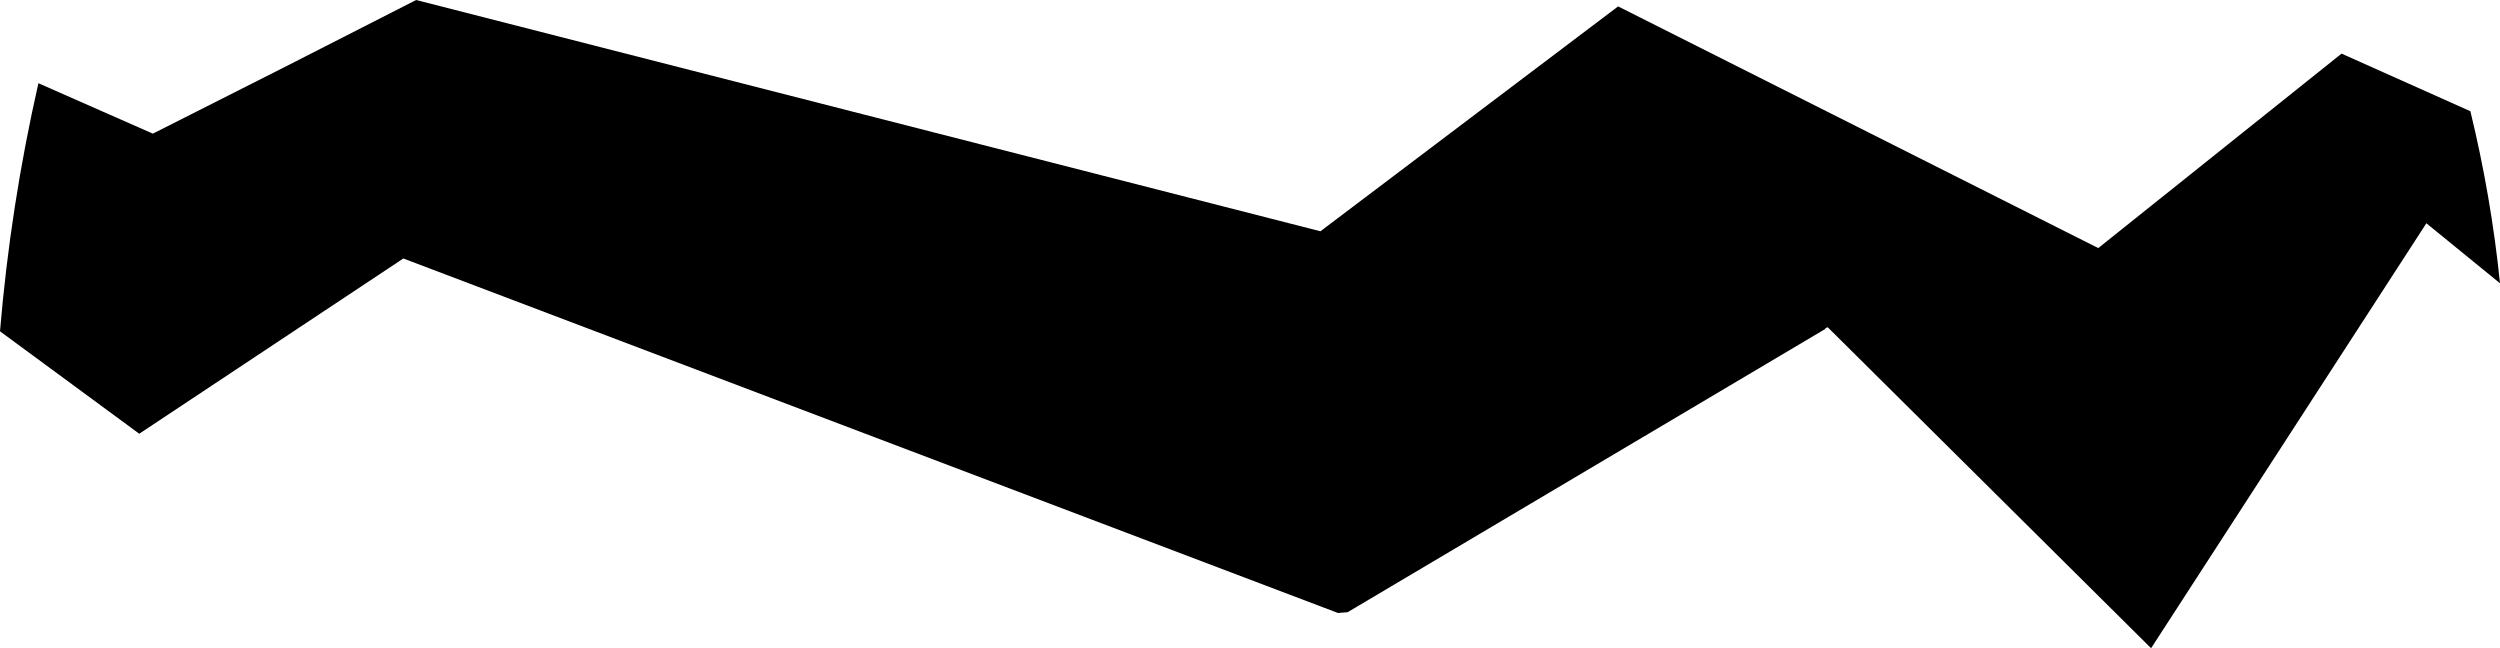 <?xml version="1.0" encoding="UTF-8" standalone="no"?>
<svg xmlns:xlink="http://www.w3.org/1999/xlink" height="40.5px" width="156.2px" xmlns="http://www.w3.org/2000/svg">
  <g transform="matrix(1.0, 0.0, 0.0, 1.0, -122.7, -148.45)">
    <path d="M236.9 168.9 L236.75 168.95 236.75 169.0 206.9 186.7 206.3 186.75 147.9 164.6 131.4 175.55 122.7 169.15 Q123.35 161.35 125.1 153.65 L132.25 156.8 Q140.5 152.65 148.7 148.45 L205.2 162.9 223.8 148.85 253.8 163.95 269.0 151.8 277.05 155.4 Q278.35 160.75 278.9 166.15 L274.3 162.4 257.1 188.95 236.9 168.9" fill="#000000" fill-rule="evenodd" stroke="none"/>
  </g>
</svg>
